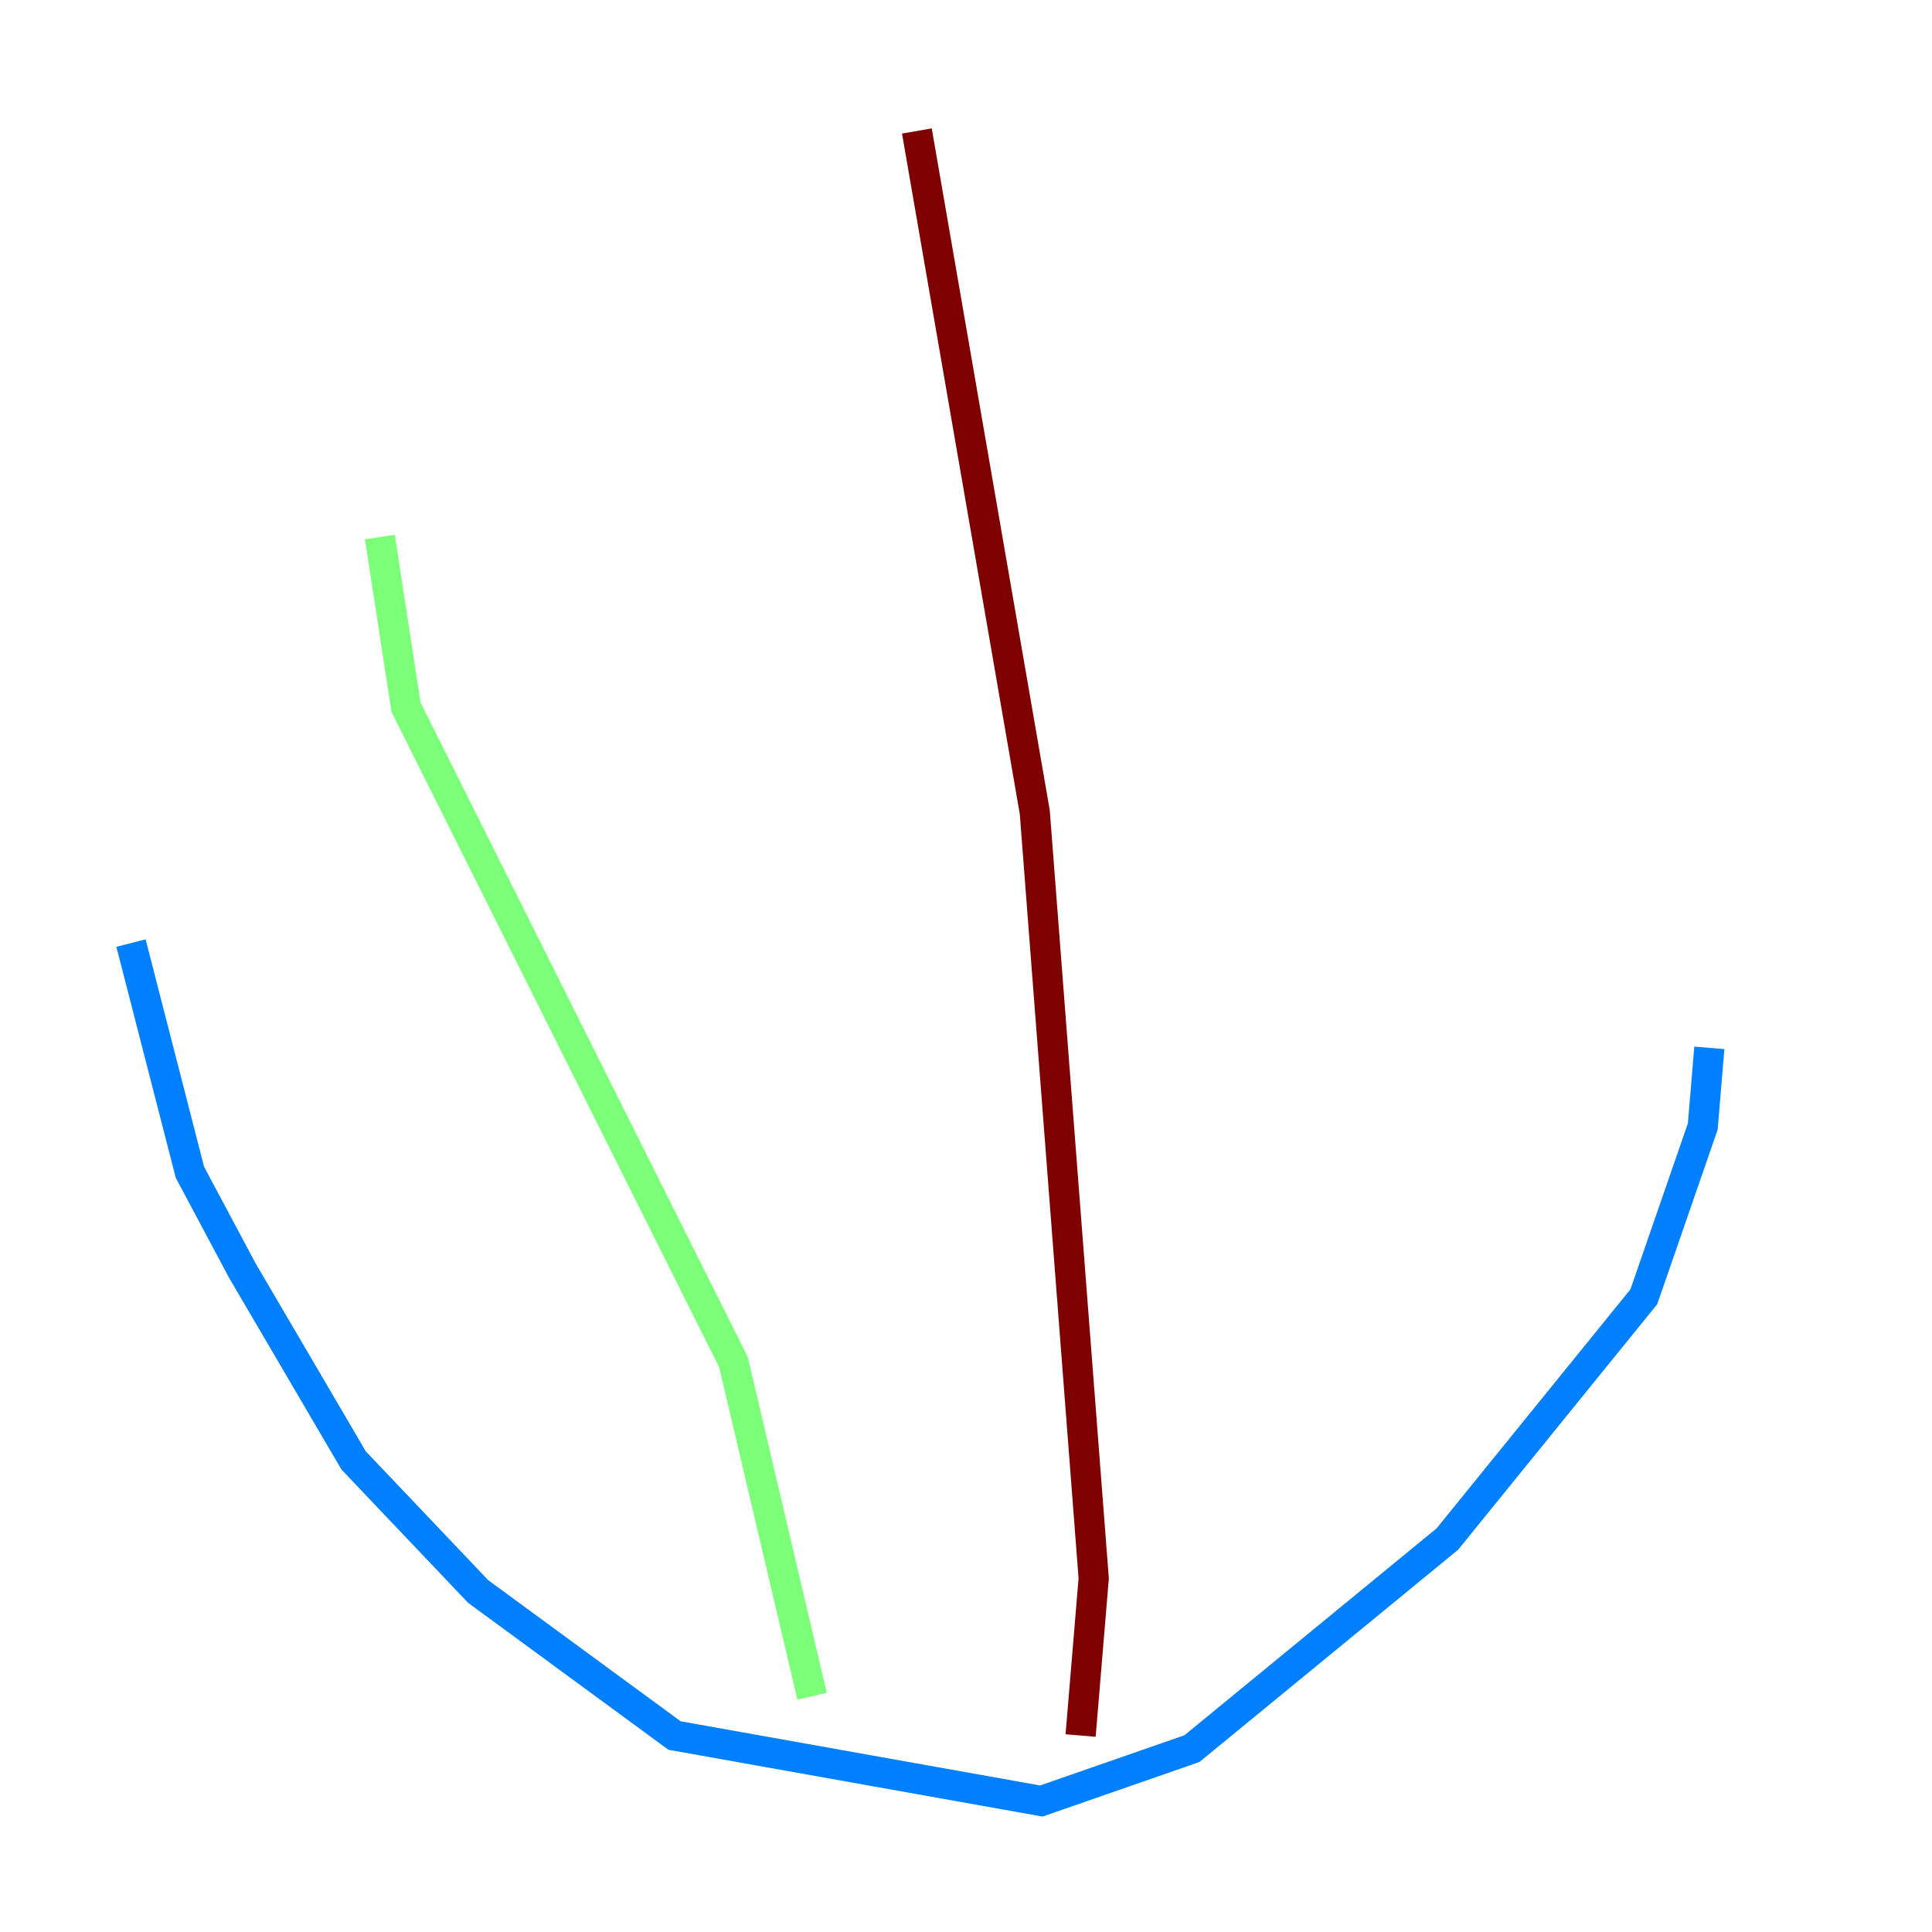 <?xml version="1.0" encoding="utf-8" ?>
<svg baseProfile="tiny" height="128" version="1.2" viewBox="0,0,128,128" width="128" xmlns="http://www.w3.org/2000/svg" xmlns:ev="http://www.w3.org/2001/xml-events" xmlns:xlink="http://www.w3.org/1999/xlink"><defs /><polyline fill="none" points="36.881,19.091 36.881,19.091" stroke="#00007f" stroke-width="2" /><polyline fill="none" points="8.678,62.481 12.583,77.668 16.054,84.176 23.43,96.759 31.675,105.437 44.691,114.983 68.99,119.322 78.969,115.851 95.891,101.966 108.909,85.912 112.814,74.63 113.248,69.424" stroke="#0080ff" stroke-width="2" /><polyline fill="none" points="53.803,112.38 48.597,90.251 26.902,46.861 25.166,35.58" stroke="#7cff79" stroke-width="2" /><polyline fill="none" points="57.709,113.248 57.709,113.248" stroke="#ff9400" stroke-width="2" /><polyline fill="none" points="71.593,114.983 72.461,104.57 68.556,53.803 60.746,8.678" stroke="#7f0000" stroke-width="2" /></svg>